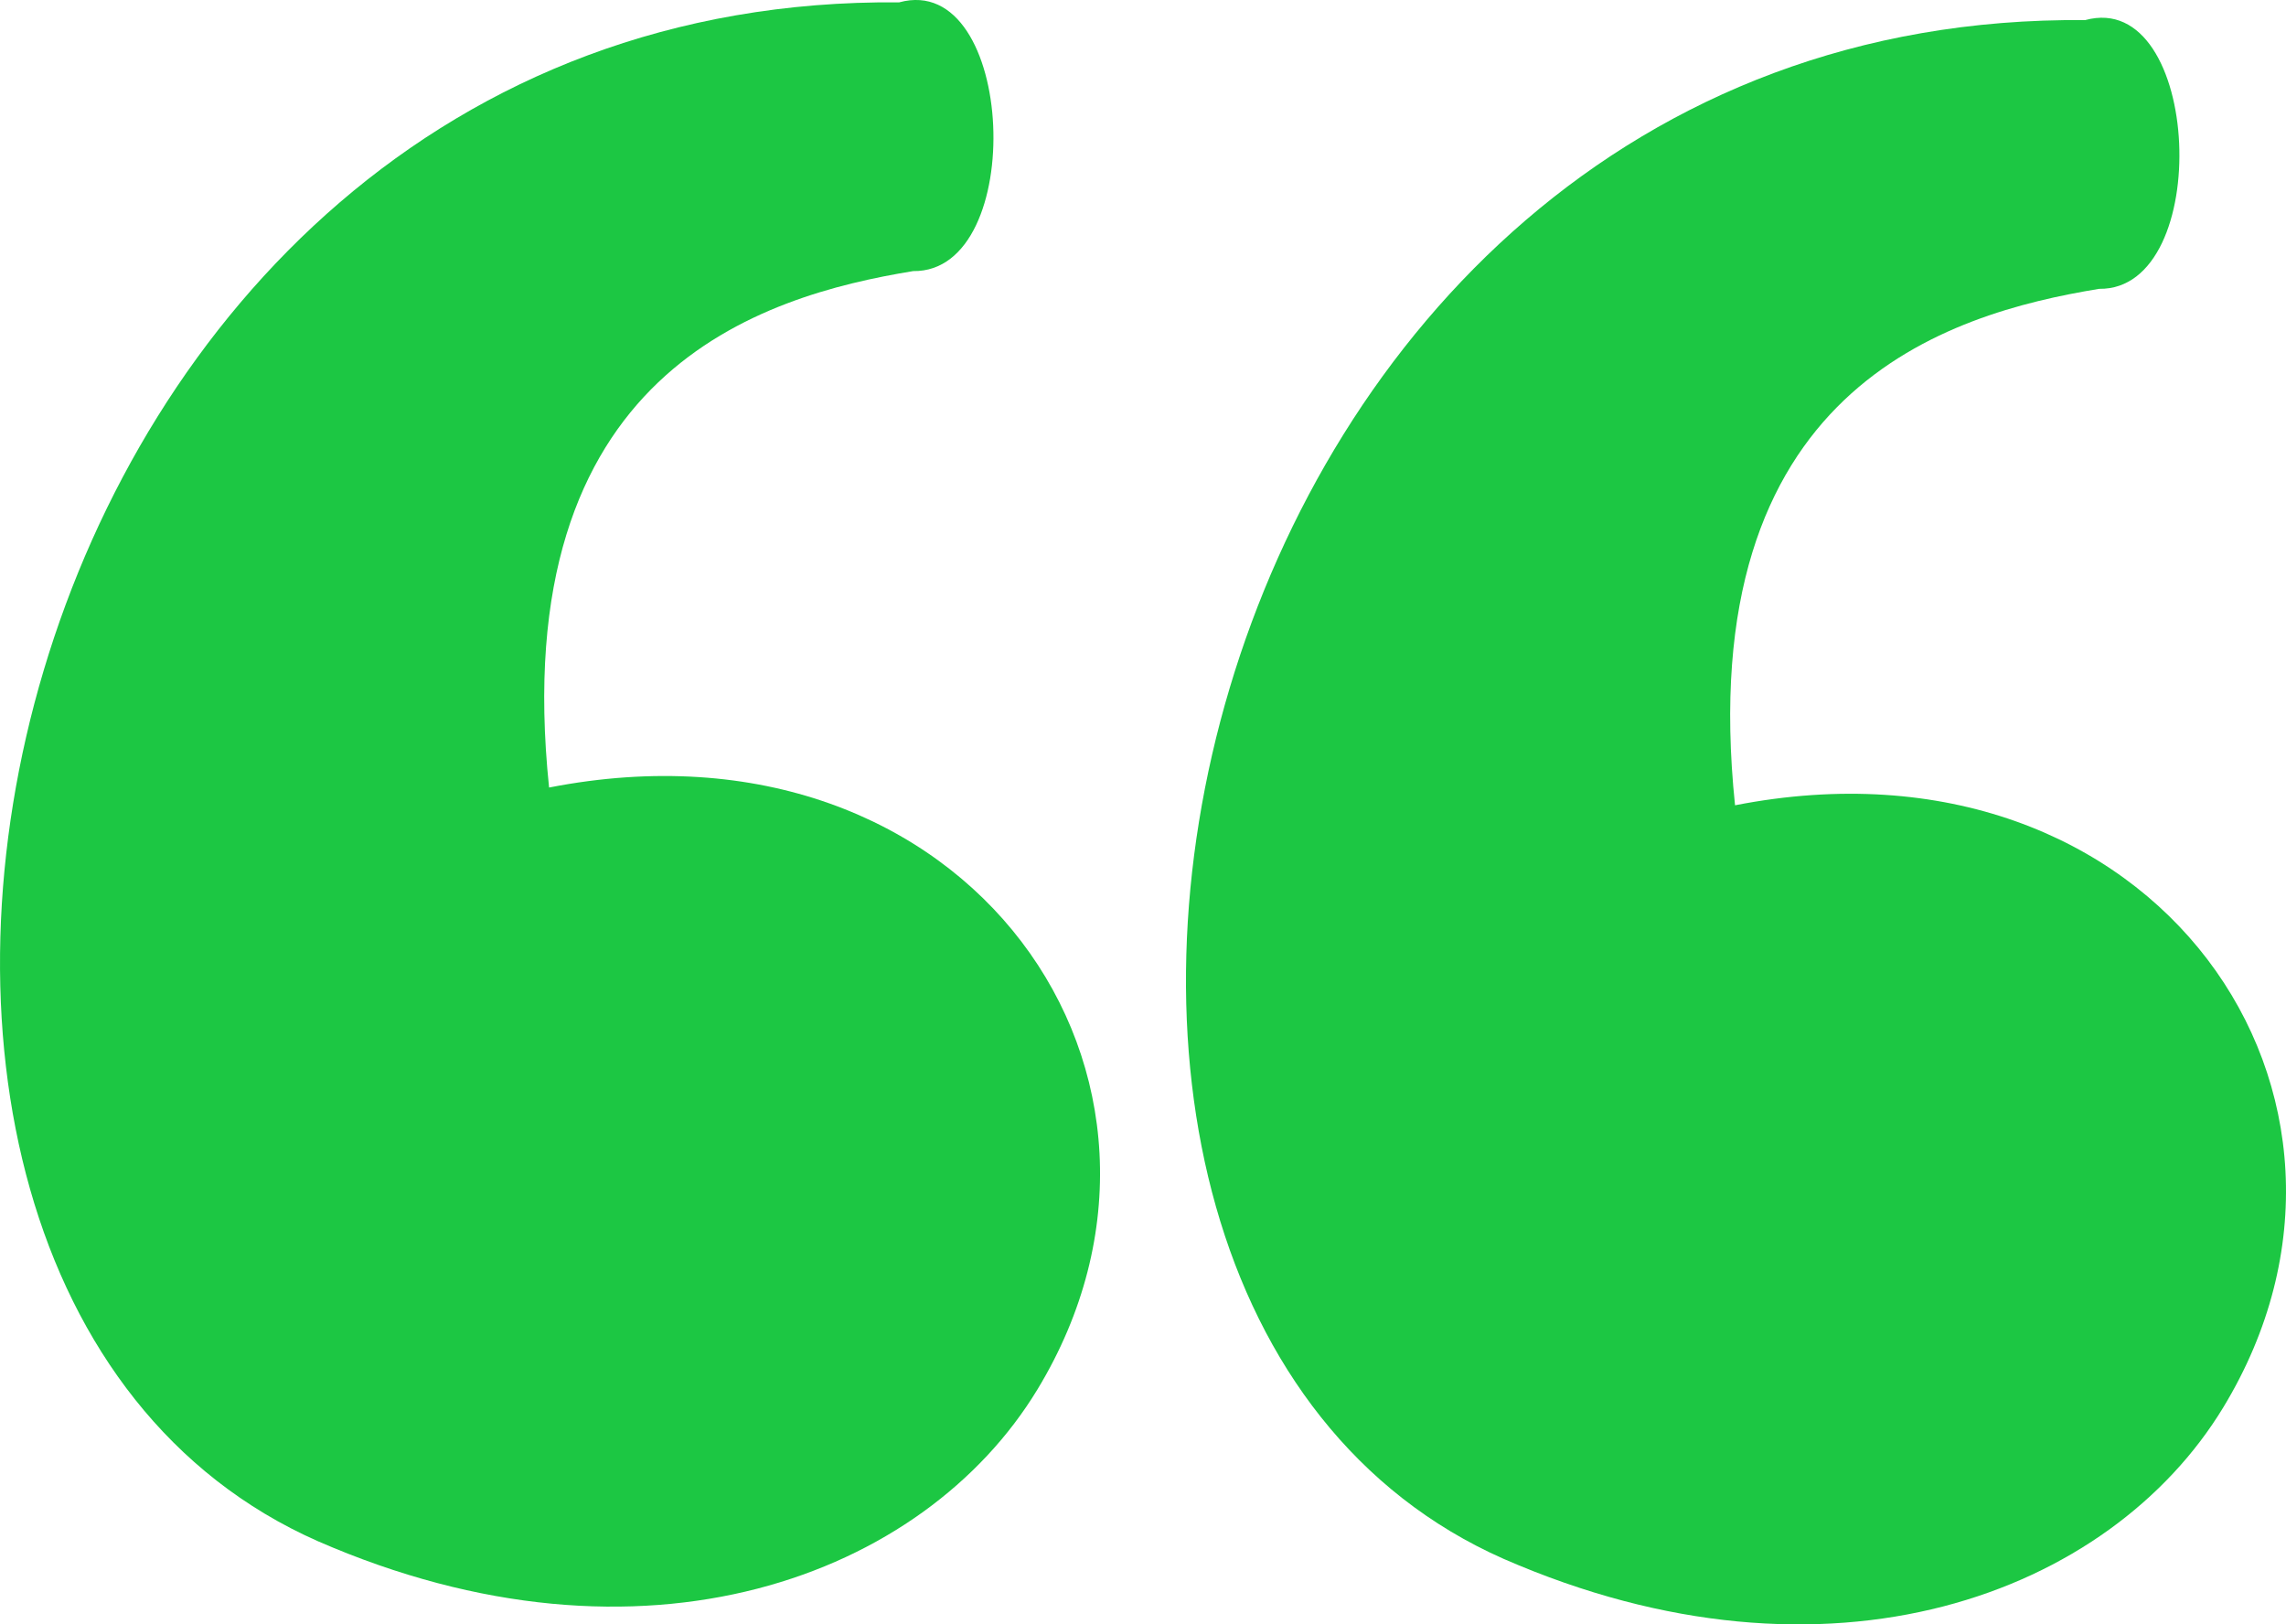 <?xml version="1.0" encoding="UTF-8" standalone="no"?>
<!-- Created with Inkscape (http://www.inkscape.org/) -->

<svg
   width="87.322mm"
   height="62.048mm"
   viewBox="0 0 87.322 62.048"
   version="1.1"
   id="svg1"
   xml:space="preserve"
   xmlns:inkscape="http://www.inkscape.org/namespaces/inkscape"
   xmlns:sodipodi="http://sodipodi.sourceforge.net/DTD/sodipodi-0.dtd"
   xmlns="http://www.w3.org/2000/svg"
   xmlns:svg="http://www.w3.org/2000/svg"><sodipodi:namedview
     id="namedview1"
     pagecolor="#ffffff"
     bordercolor="#000000"
     borderopacity="0.25"
     inkscape:showpageshadow="2"
     inkscape:pageopacity="0.0"
     inkscape:pagecheckerboard="0"
     inkscape:deskcolor="#d1d1d1"
     inkscape:document-units="mm" /><defs
     id="defs1" /><g
     inkscape:label="Layer 1"
     inkscape:groupmode="layer"
     id="layer1"
     transform="translate(177.717,-256.201)"><path
       style="fill:#1cc743;fill-opacity:1;stroke:none;stroke-width:0.393;stroke-linecap:round;stroke-linejoin:round;stroke-dasharray:none;stroke-dashoffset:0;stroke-opacity:1"
       d="m -143.367,256.291 c -34.873,-0.322 -44.869,48.764 -22.212,58.779 12.439,5.429 23.155,1.345 27.486,-5.787 7.183,-11.828 -2.583,-26.142 -18.65,-23 -1.656,-15.91 8.128,-18.779 13.908,-19.727 4.4,0.061 3.926,-11.482 -0.531,-10.266 z"
       id="path8"
       sodipodi:nodetypes="ccsccc" /><path
       style="fill:#1cc743;fill-opacity:1;stroke:none;stroke-width:0.393;stroke-linecap:round;stroke-linejoin:round;stroke-dasharray:none;stroke-dashoffset:0;stroke-opacity:1"
       d="m -98.065,256.969 c -34.873,-0.322 -44.869,48.764 -22.212,58.779 12.439,5.429 23.155,1.345 27.486,-5.787 7.183,-11.828 -2.583,-26.142 -18.65,-23 -1.656,-15.91 8.128,-18.779 13.908,-19.727 4.4,0.061 3.926,-11.482 -0.531,-10.266 z"
       id="path8-5"
       sodipodi:nodetypes="ccsccc" /></g></svg>
